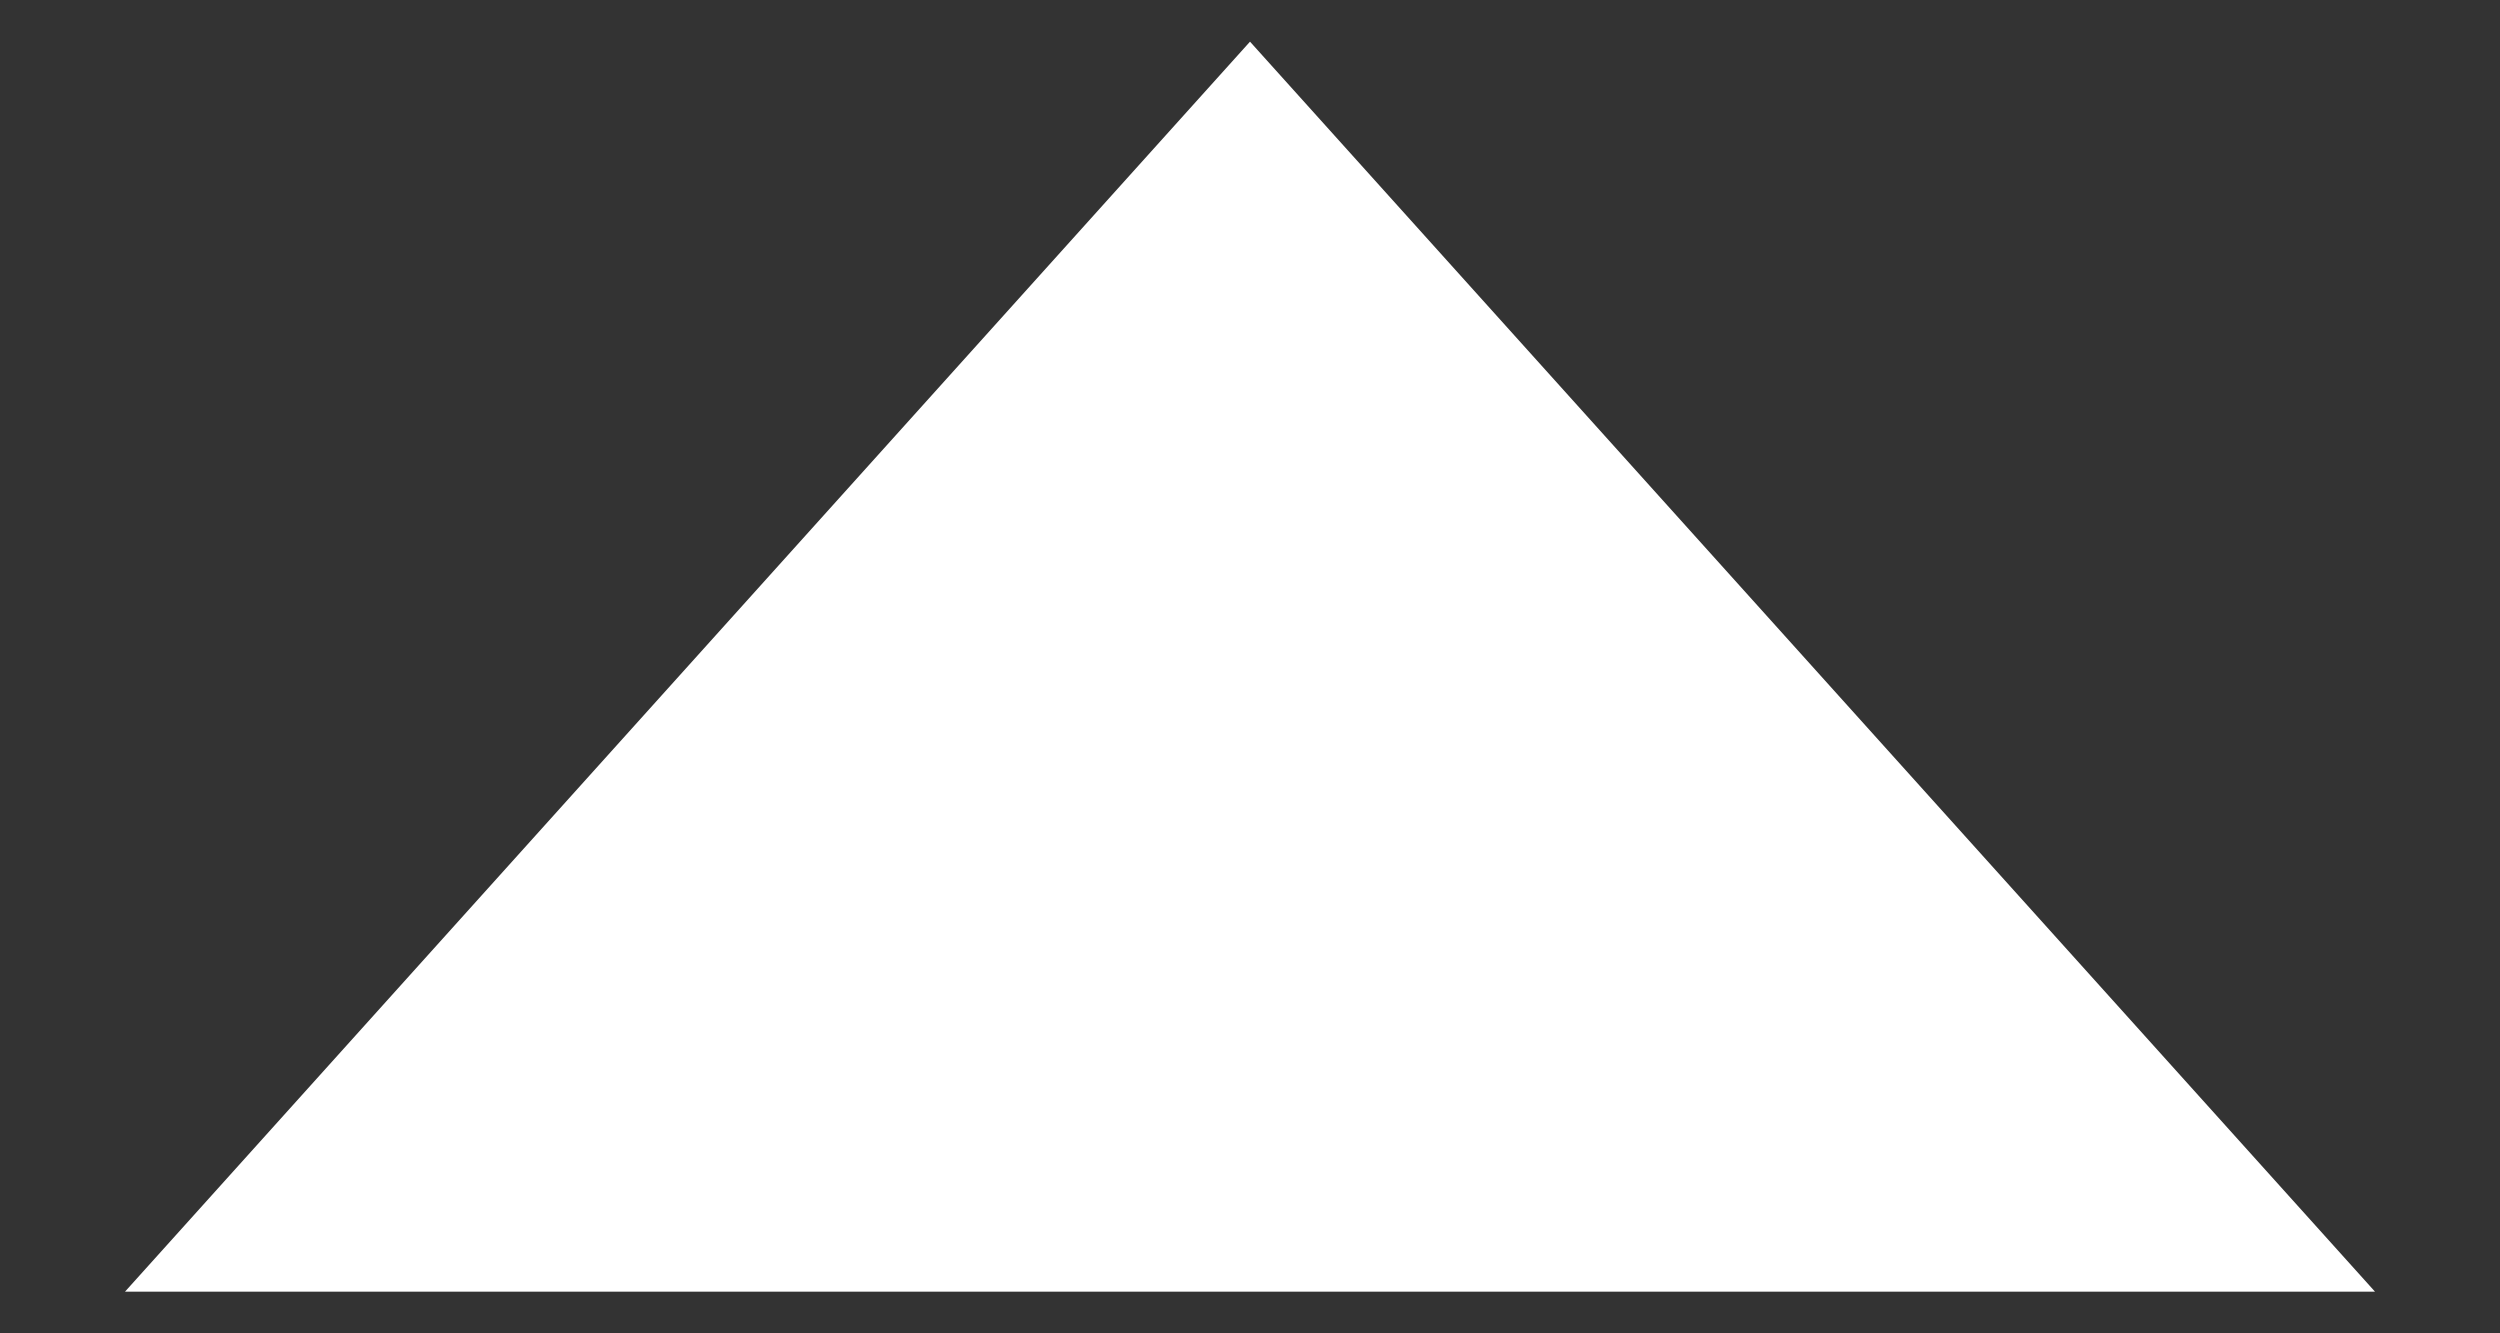 <svg width="15" height="8" viewBox="0 0 15 8" fill="none" xmlns="http://www.w3.org/2000/svg">
<rect x="0" y="0" width="15" height="8" fill="#333333" stroke="none"/>
<path d="M0.75 7.75L7.5 0.25L14.25 7.75H0.75Z" fill="#FFFFFF"/>
</svg>

